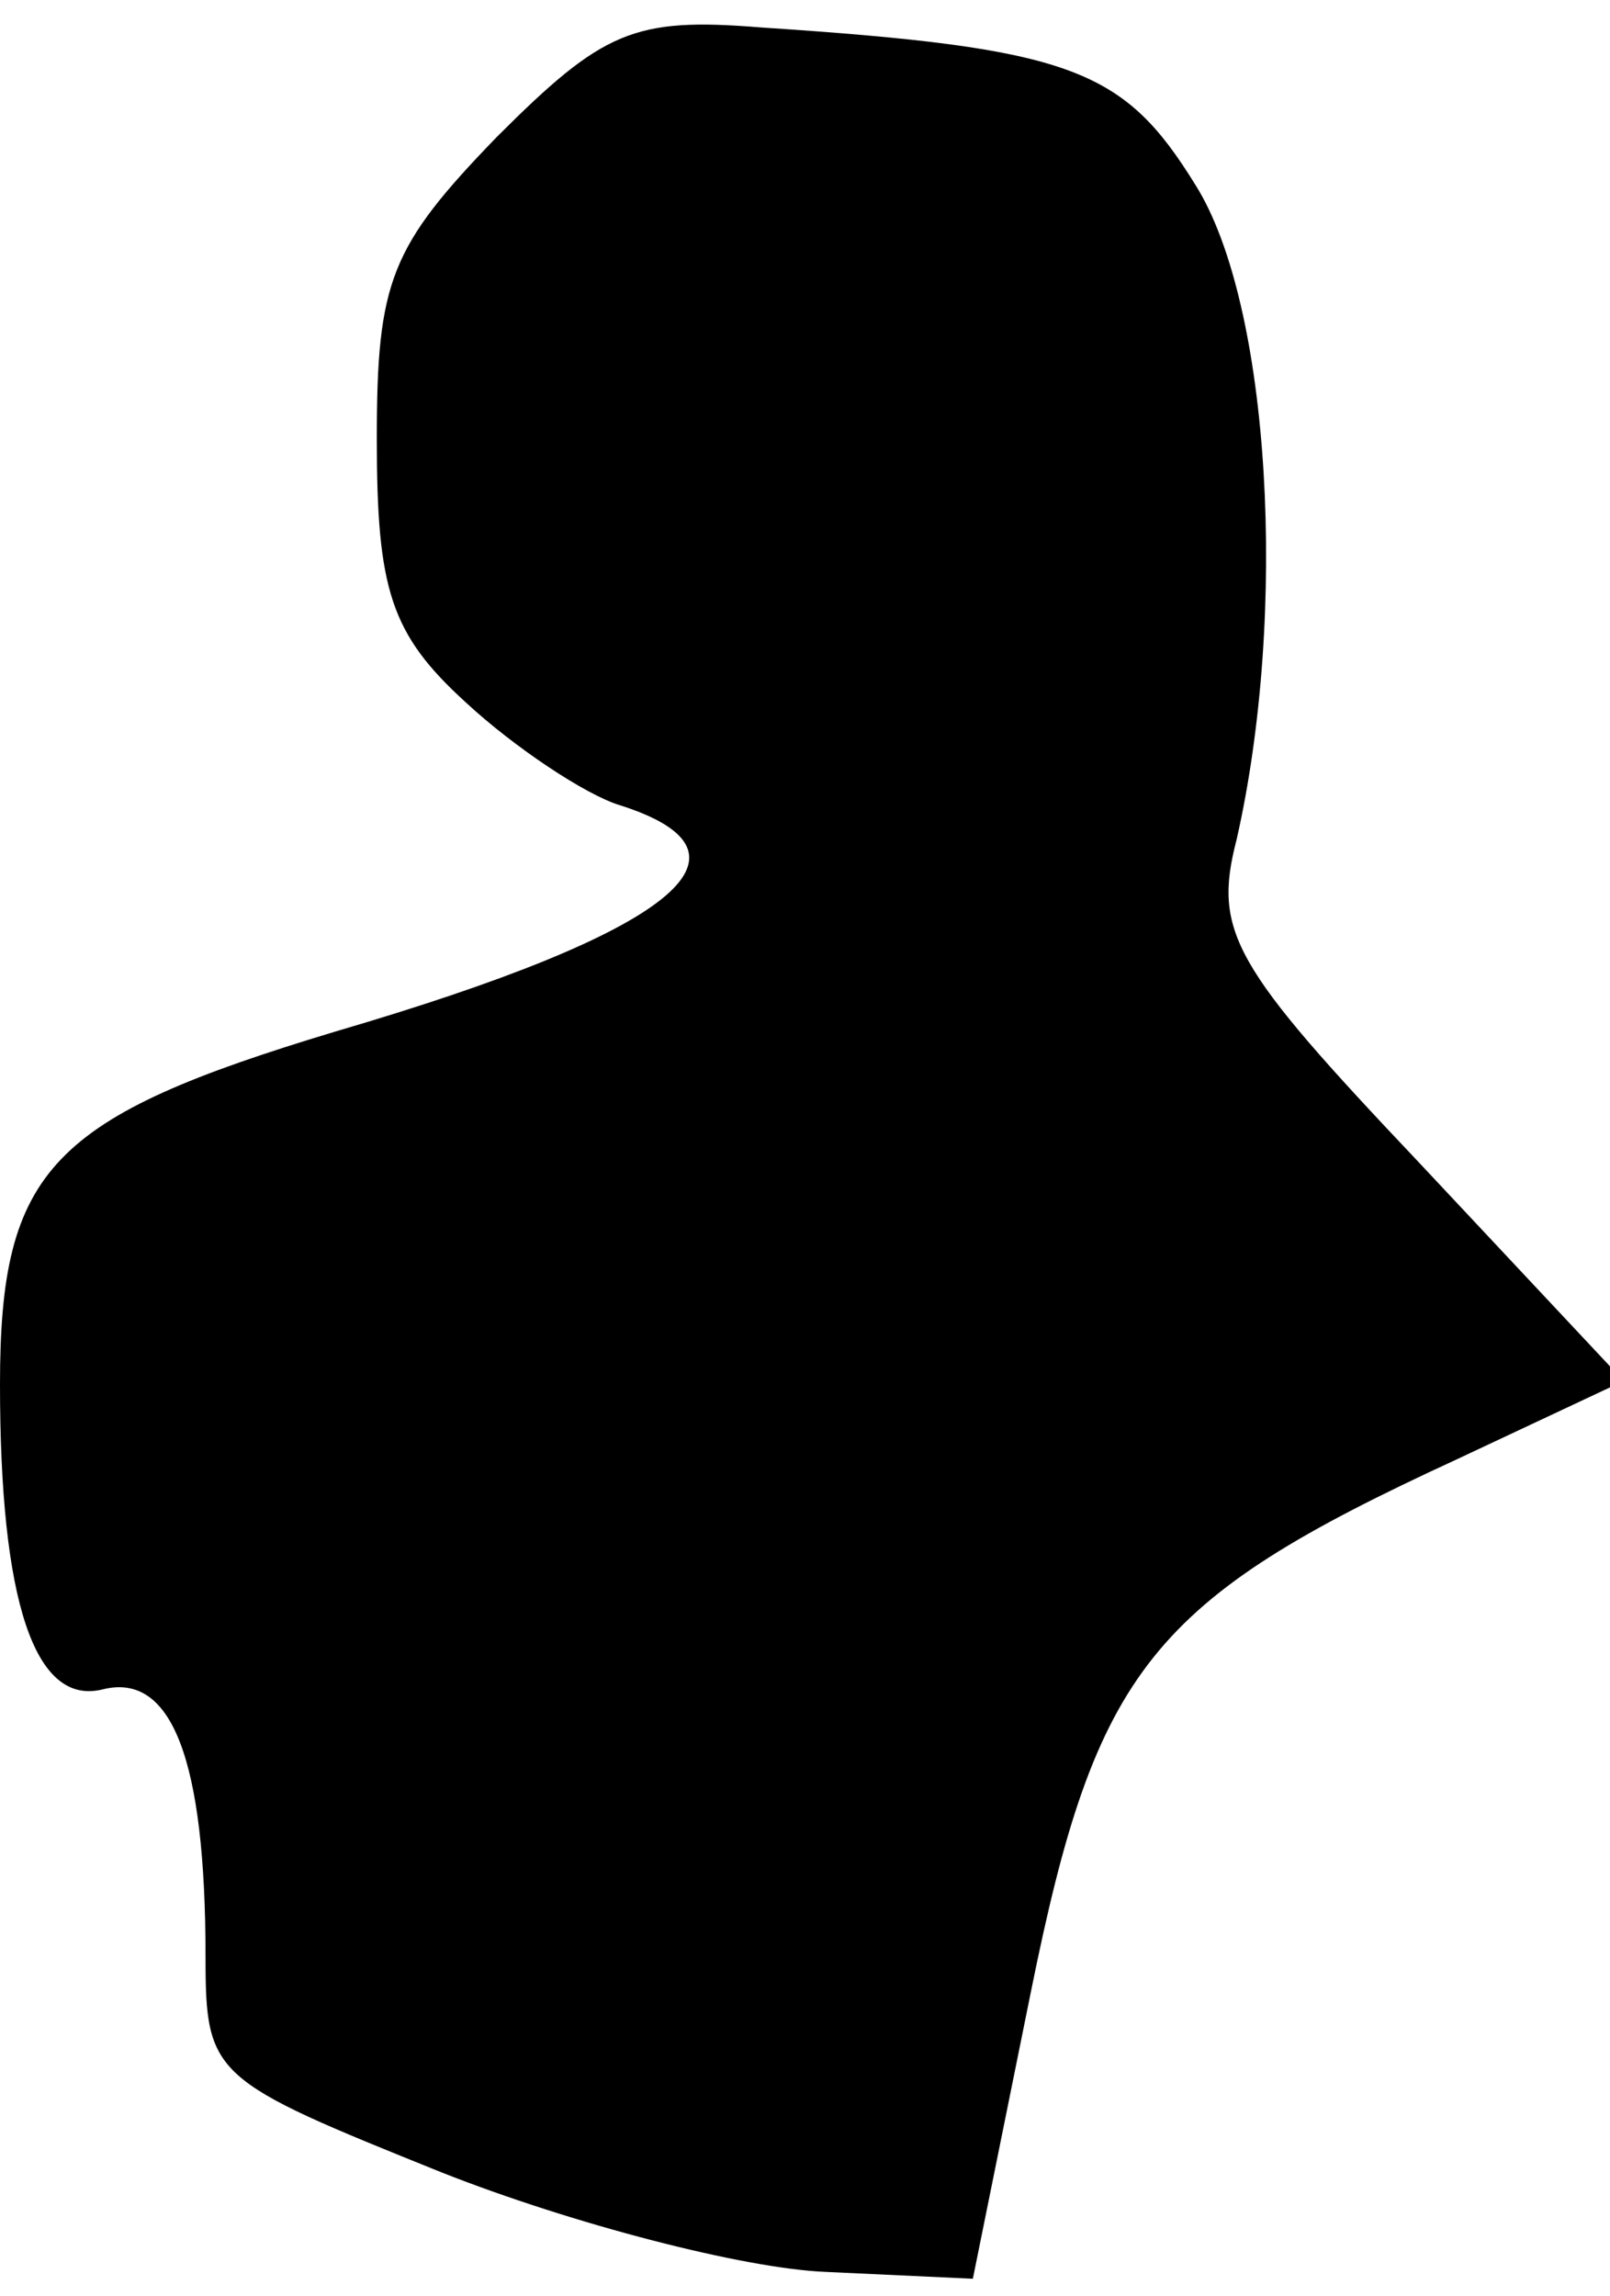 <?xml version="1.0" standalone="no"?>
<!DOCTYPE svg PUBLIC "-//W3C//DTD SVG 20010904//EN"
 "http://www.w3.org/TR/2001/REC-SVG-20010904/DTD/svg10.dtd">
<svg version="1.0" xmlns="http://www.w3.org/2000/svg"
 width="47pt" height="67pt" viewBox="0 0 47 67"
 preserveAspectRatio="xMidYMid meet">
<g transform="translate(0,67) scale(0.1,-0.1)"
fill="#000000" stroke="none">
<path fill="#000000" stroke="none" d="M145 630 c-31 -32 -35 -42 -35 -88 0
-44 4 -57 26 -77 14 -13 35 -27 45 -30 44 -14 16 -37 -83 -66 -83 -25 -98 -40
-98 -103 0 -63 10 -94 30 -89 20 5 30 -20 30 -78 0 -35 2 -36 69 -63 38 -15
88 -28 112 -29 l43 -2 17 84 c19 94 35 114 124 155 l49 23 -60 64 c-54 57 -60
67 -53 94 15 66 10 156 -12 191 -21 34 -36 40 -127 46 -37 3 -46 -1 -77 -32z"/>
</g>
</svg>
